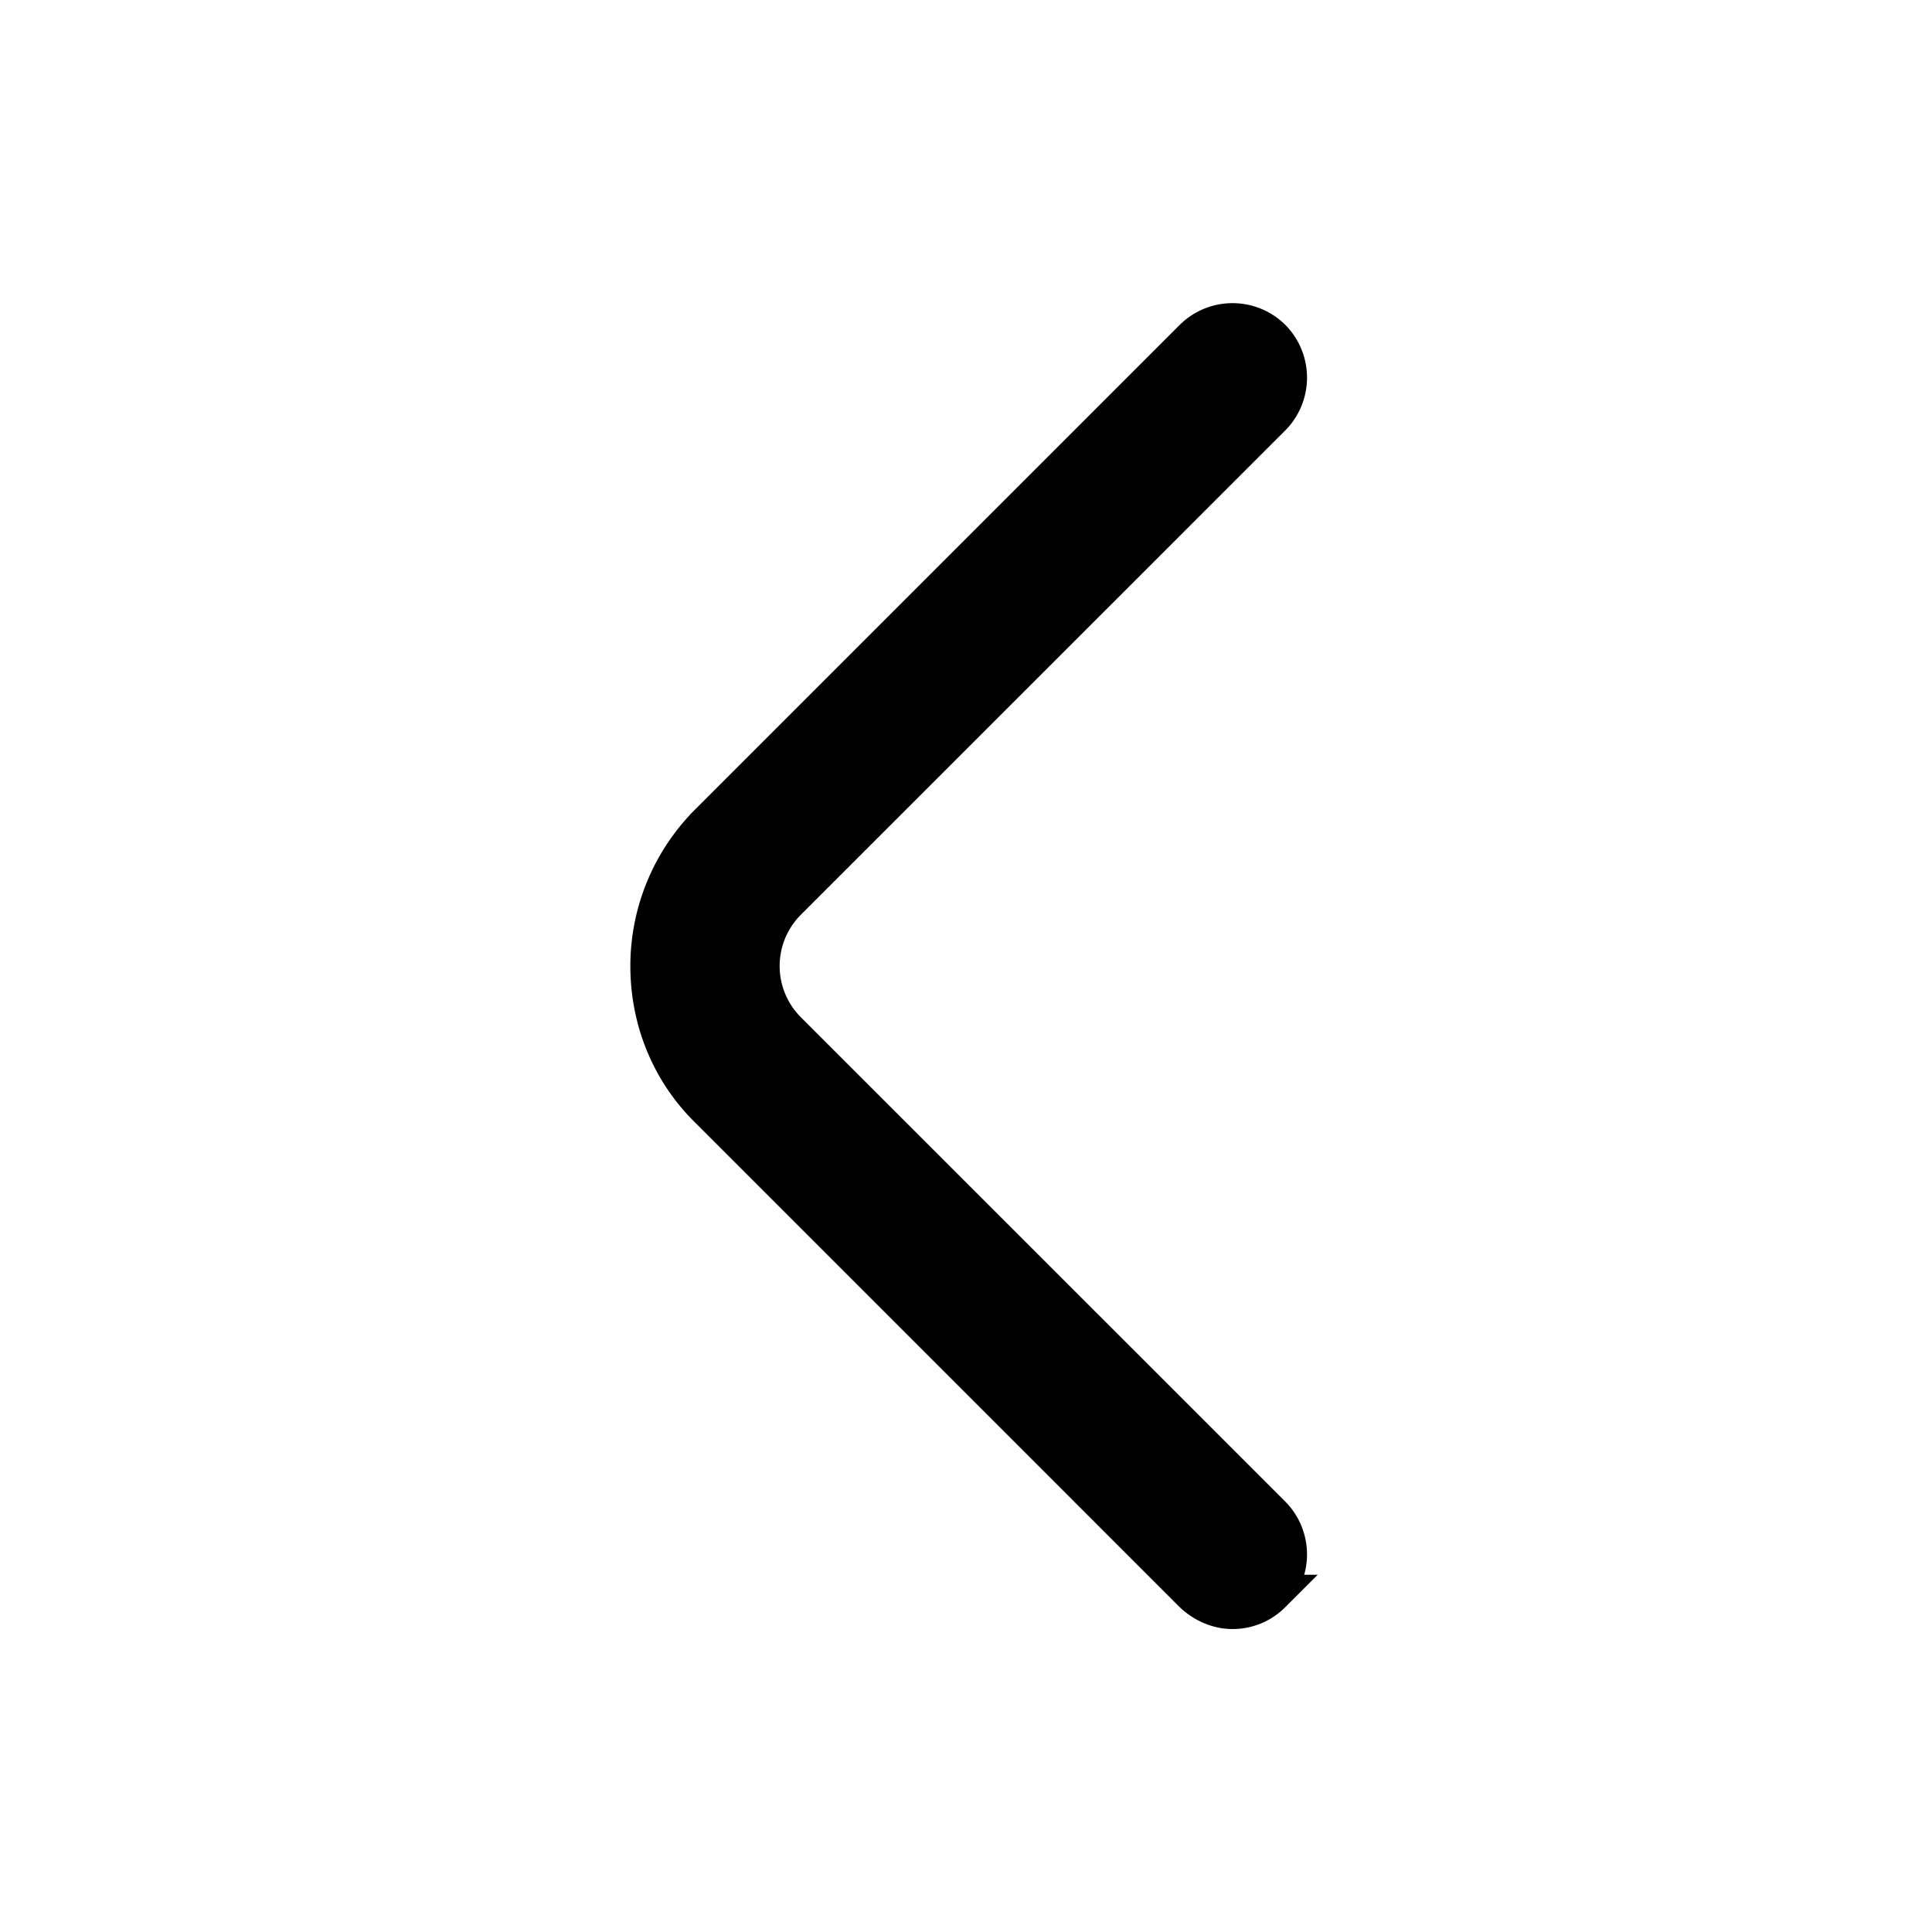 <svg width="24" height="24" viewBox="0 0 24 24" fill="none" xmlns="http://www.w3.org/2000/svg"><path d="M15.31 20.001c.176 0 .351-.064.49-.203a.696.696 0 0 0 0-.978l-6.018-6.017a1.136 1.136 0 0 1 0-1.606L15.8 5.18a.696.696 0 0 0 0-.978.696.696 0 0 0-.978 0l-6.017 6.017A2.514 2.514 0 0 0 8.066 12c0 .674.258 1.31.738 1.781l6.017 6.017c.139.13.314.203.49.203z" fill="currentColor" stroke="currentColor" stroke-width=".471"/></svg>